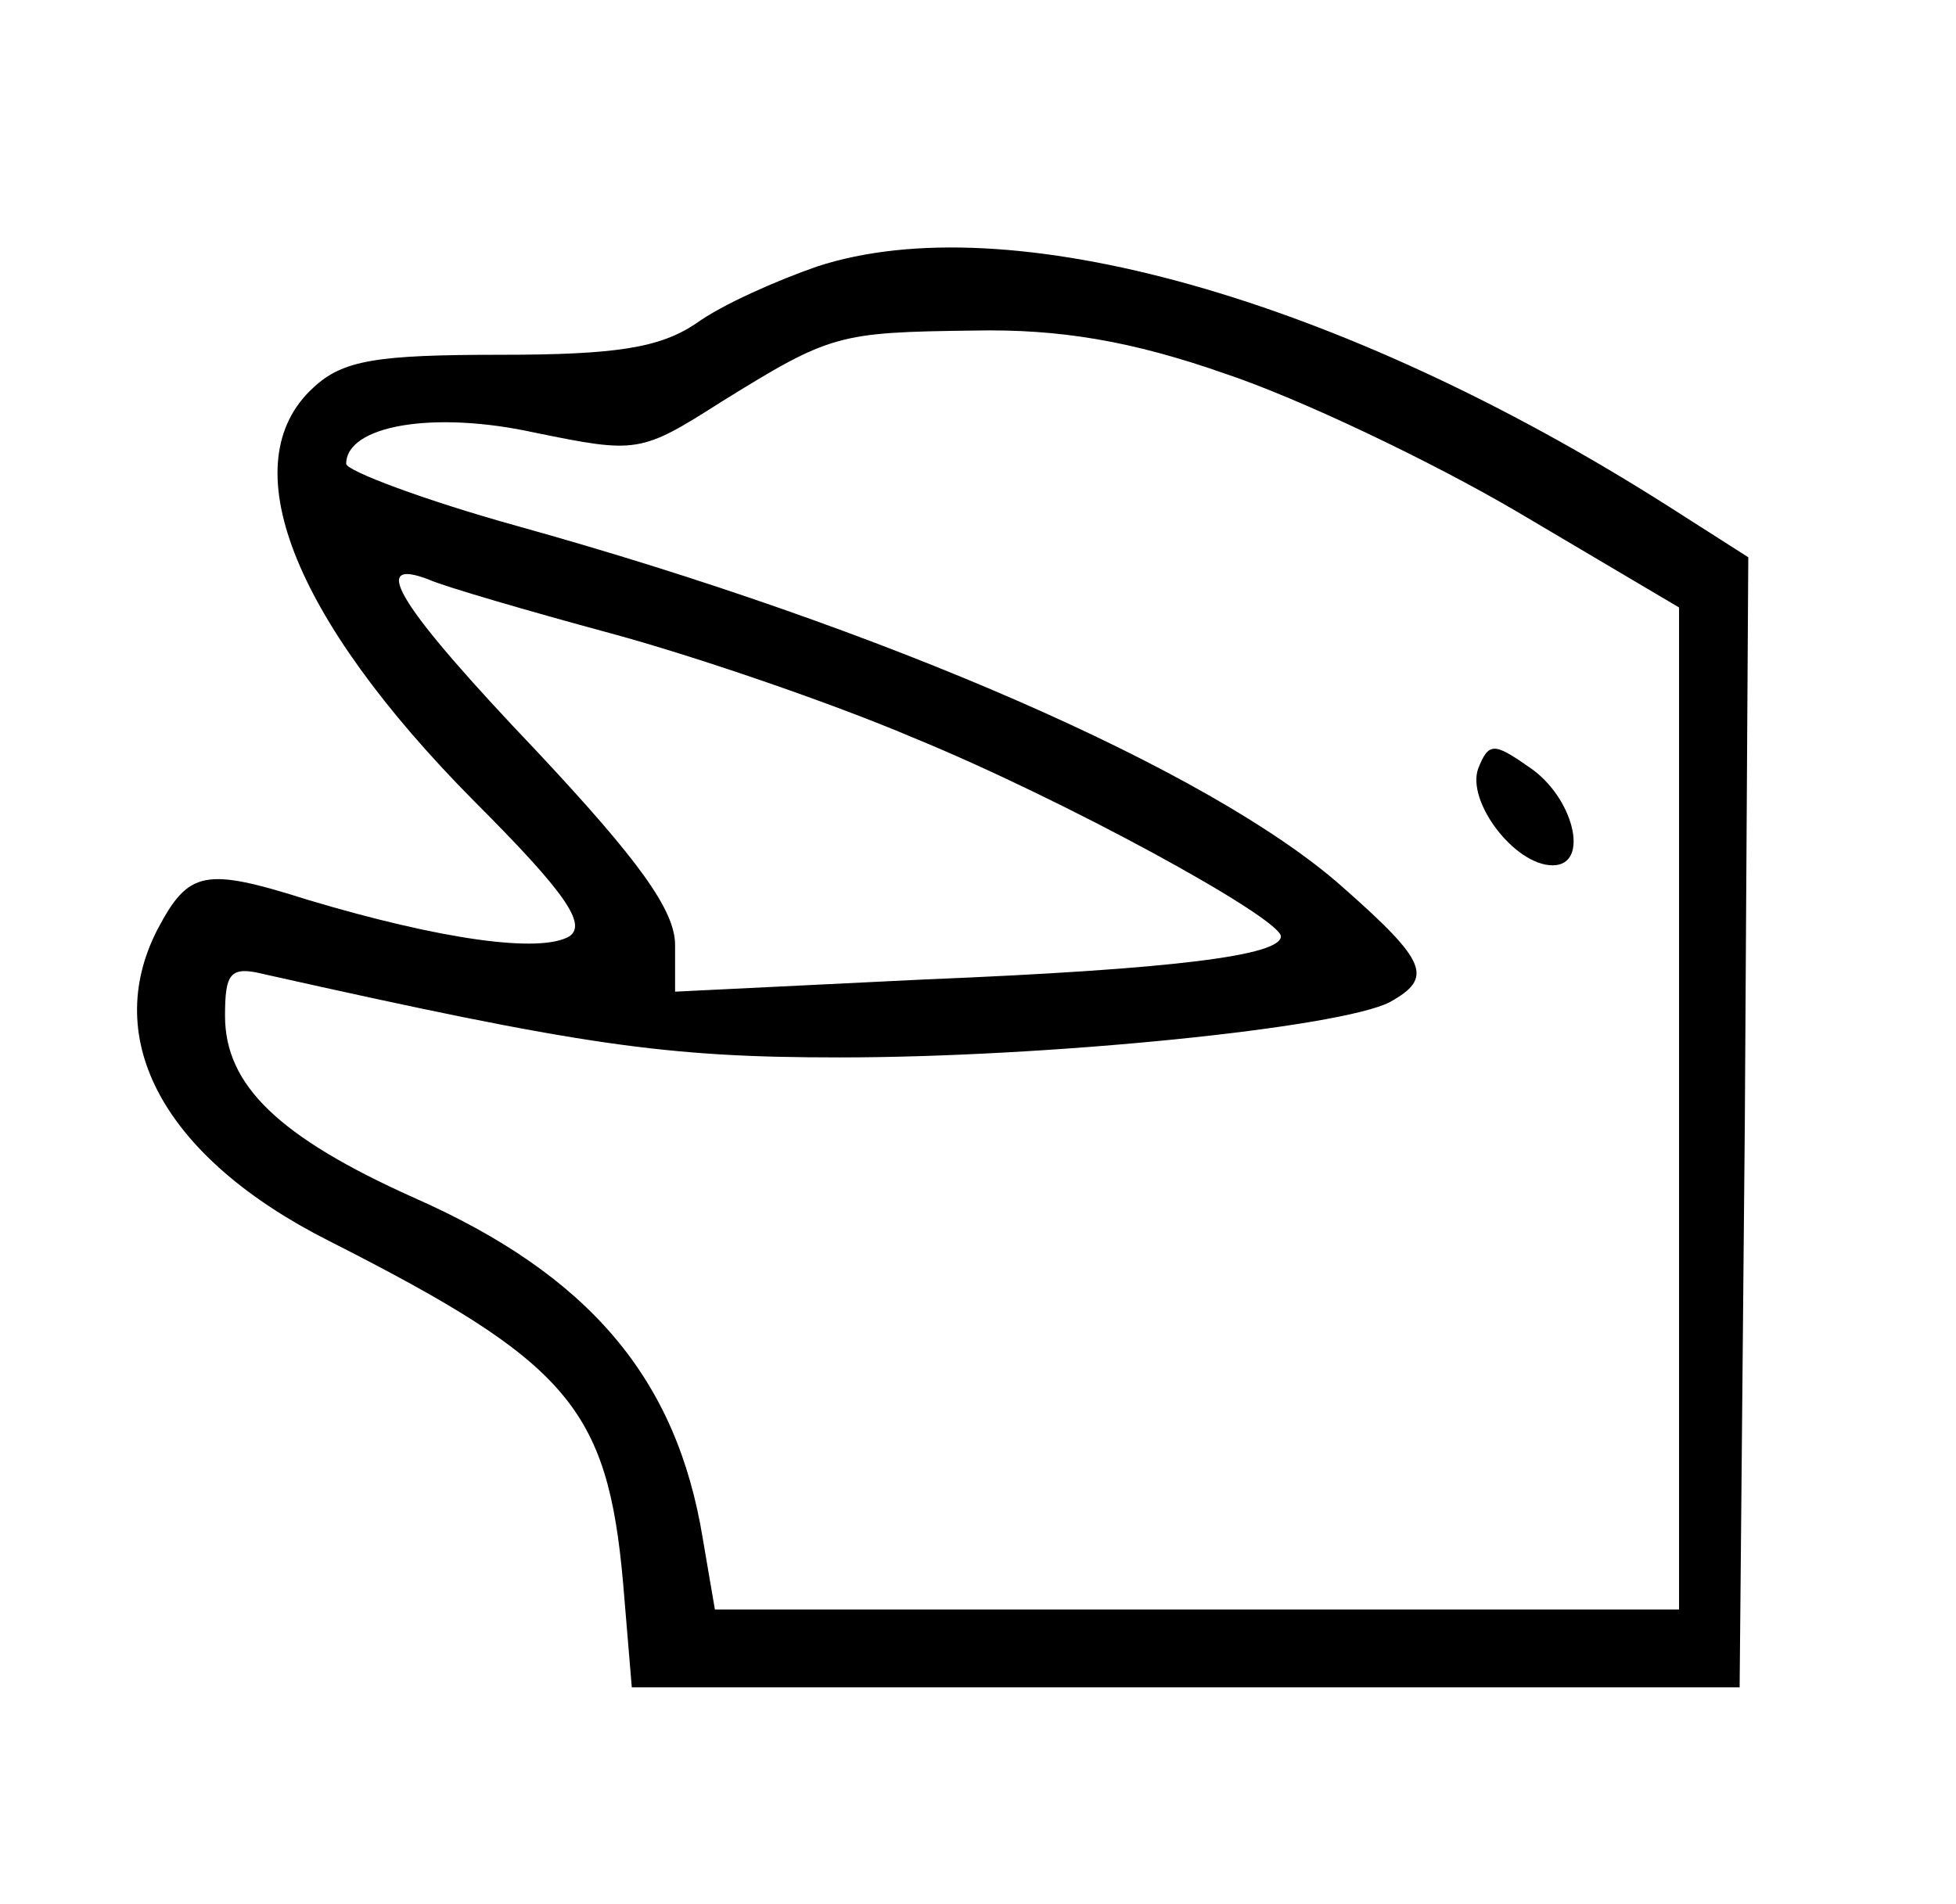 <?xml version="1.0" standalone="no"?>
<!DOCTYPE svg PUBLIC "-//W3C//DTD SVG 20010904//EN"
 "http://www.w3.org/TR/2001/REC-SVG-20010904/DTD/svg10.dtd">
<svg version="1.0" xmlns="http://www.w3.org/2000/svg"
 width="113pt" height="110pt" viewBox="0 0 113 110"
 preserveAspectRatio="xMidYMid meet">

<g transform="translate(0,110) scale(0.1,-0.1)"
fill="#000000" stroke="none">
<path d="M472 946 c-23 -8 -55 -22 -70 -33 -21 -14 -46 -18 -113 -18 -71 0
-91 -3 -108 -19 -47 -43 -13 -132 93 -239 53 -53 65 -71 55 -78 -17 -10 -74
-2 -151 21 -60 19 -69 17 -87 -17 -33 -64 4 -132 99 -180 138 -70 161 -96 170
-198 l5 -60 320 0 320 0 3 326 2 327 -47 30 c-189 120 -381 174 -491 138z
m236 -62 c42 -14 118 -50 169 -80 l93 -55 0 -289 0 -290 -279 0 -278 0 -7 41
c-15 92 -65 152 -167 197 -78 35 -109 65 -109 105 0 25 3 29 23 24 183 -41
231 -48 332 -48 120 0 289 17 318 32 25 14 22 23 -28 67 -76 67 -264 149 -476
208 -54 15 -99 32 -99 36 0 22 50 31 109 18 59 -12 61 -12 108 18 63 39 67 40
146 41 49 1 91 -6 145 -25z m-355 -150 c48 -13 127 -40 174 -60 88 -36 212
-104 213 -115 0 -11 -60 -19 -207 -25 l-143 -7 0 27 c0 20 -21 49 -80 112 -79
83 -98 113 -62 99 9 -4 57 -18 105 -31z"/>
<path d="M854 656 c-7 -19 21 -56 43 -56 22 0 12 40 -14 57 -20 14 -23 14 -29
-1z"/>
</g>
</svg>
